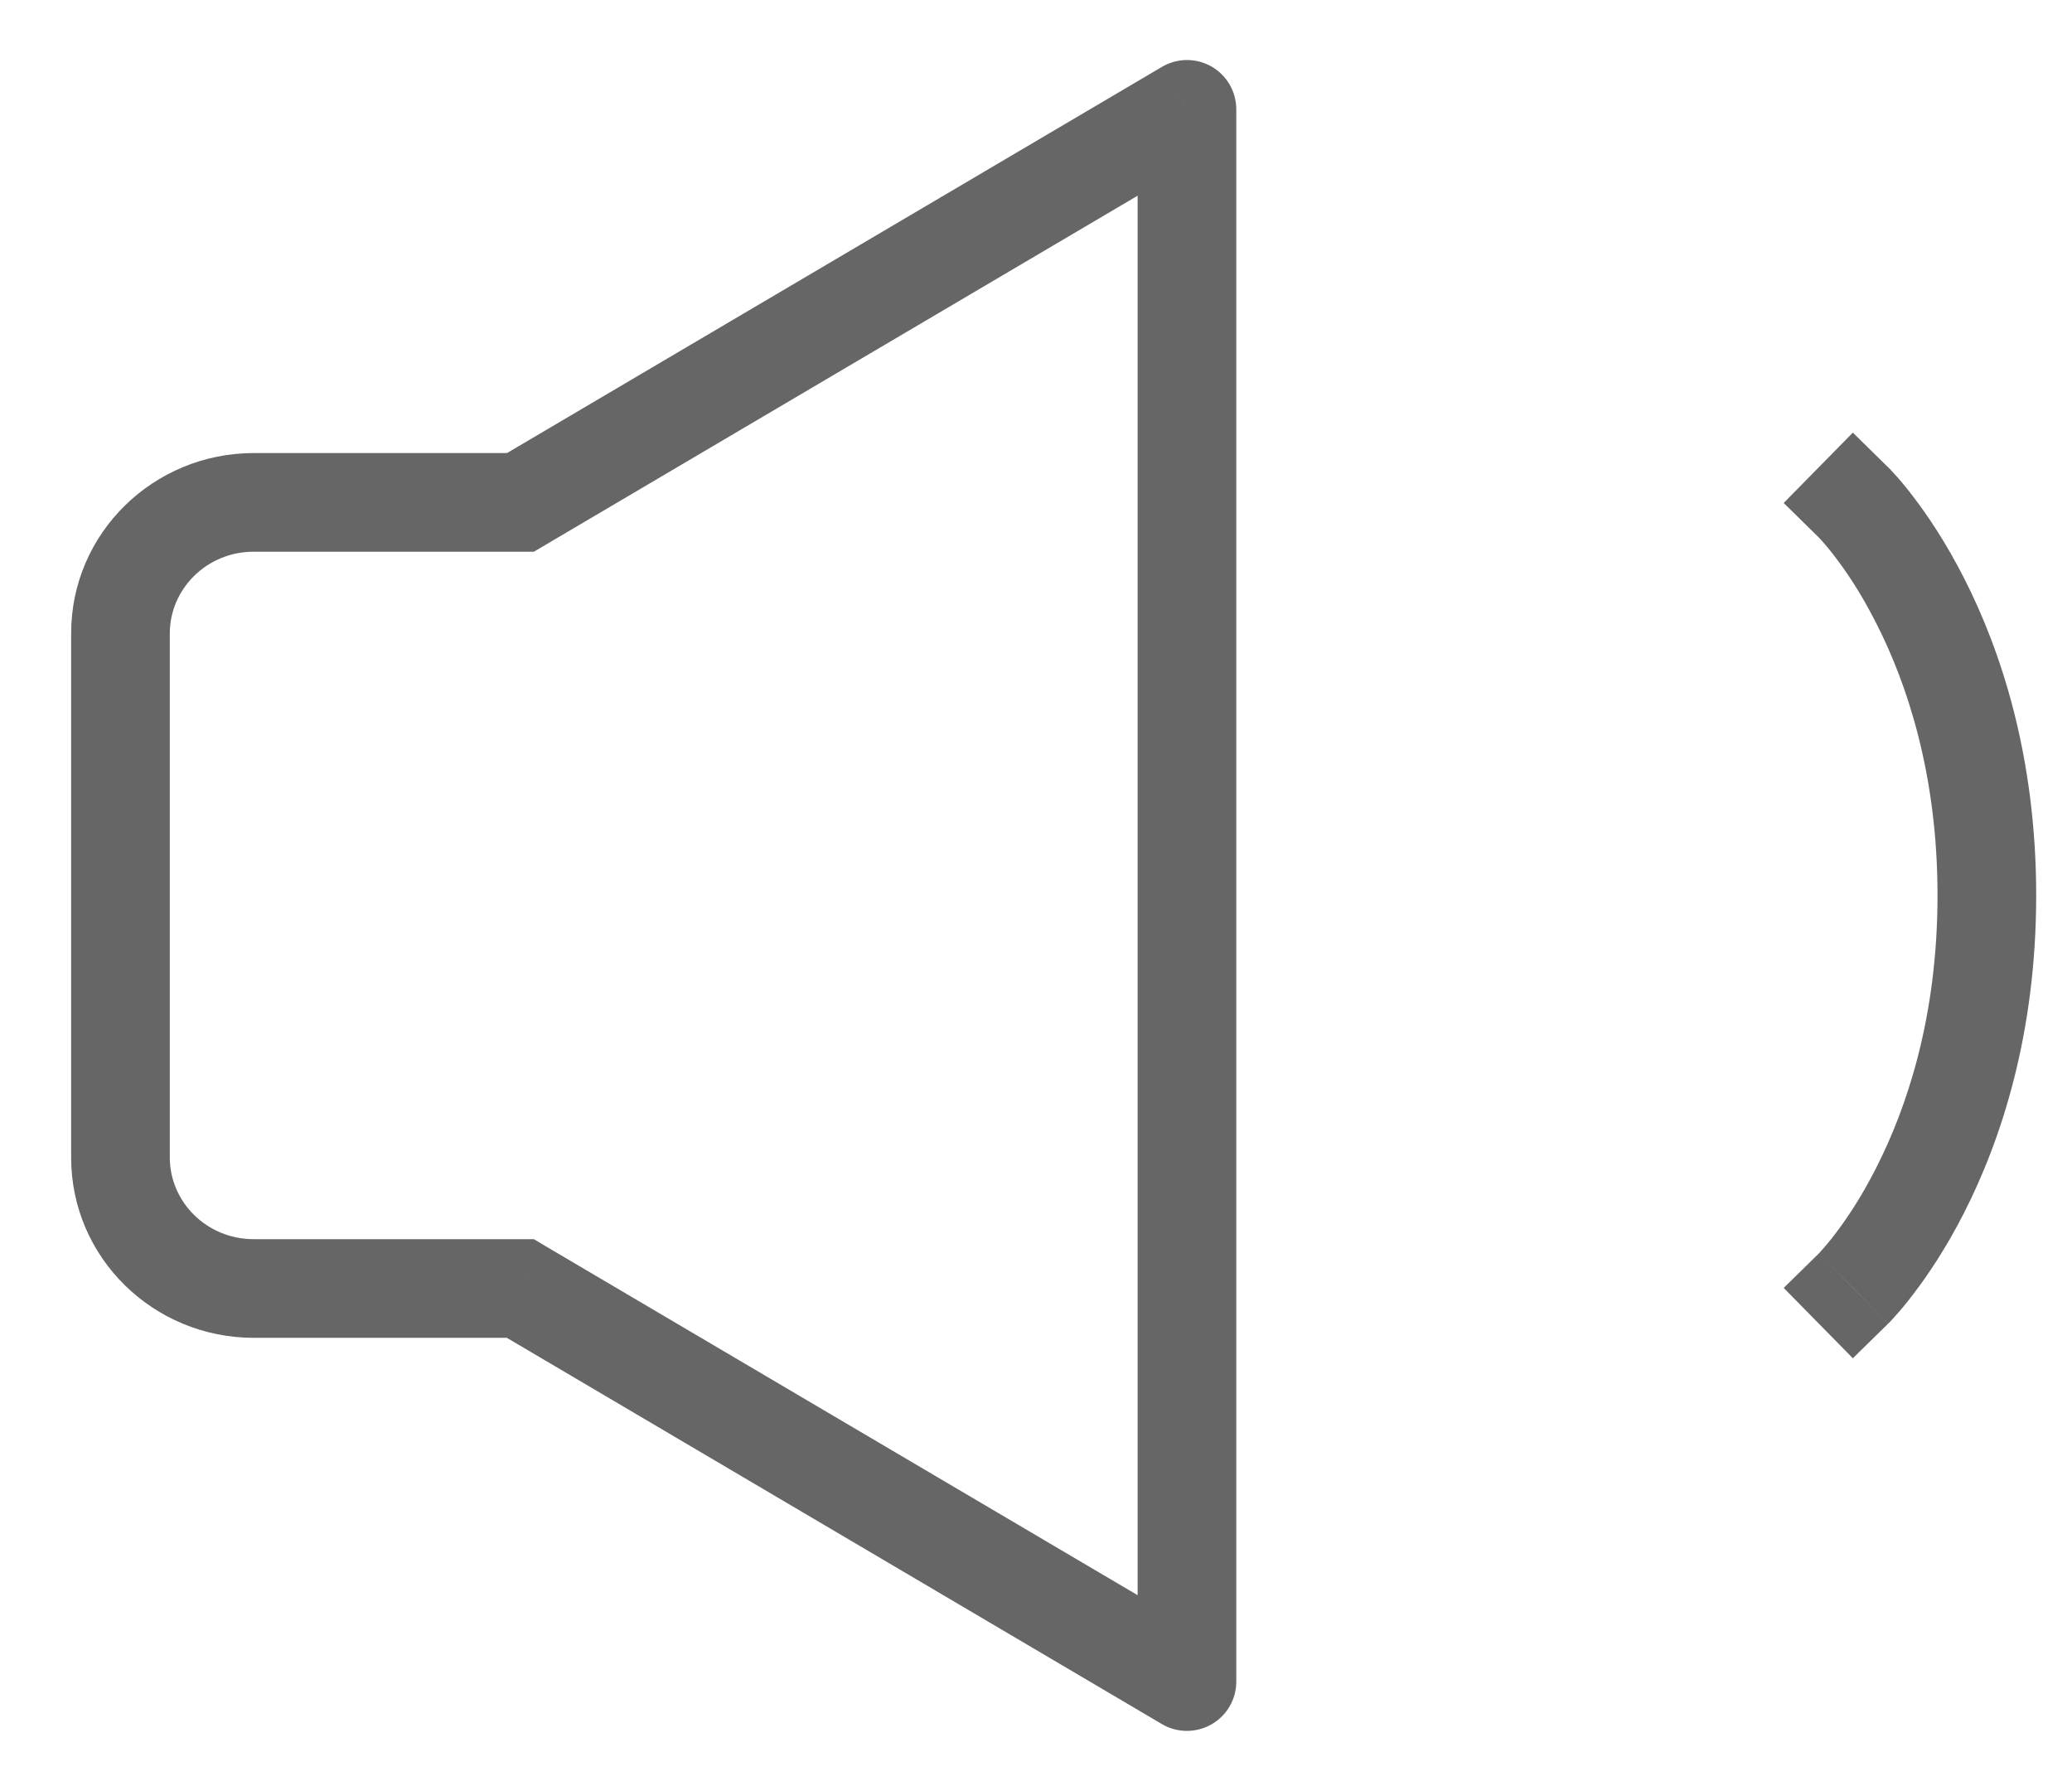 <svg width="21" height="18" viewBox="0 0 21 18" fill="none" xmlns="http://www.w3.org/2000/svg">
<path d="M5.274 13.06L5.528 12.63L5.411 12.56H5.274V13.06ZM5.274 5.092V5.592H5.411L5.528 5.523L5.274 5.092ZM12.03 1.108H12.53C12.53 0.929 12.434 0.763 12.278 0.674C12.122 0.585 11.931 0.587 11.776 0.678L12.03 1.108ZM12.03 17.044L11.776 17.475C11.931 17.566 12.122 17.567 12.278 17.478C12.434 17.389 12.53 17.224 12.53 17.044H12.03ZM19.136 4.736L18.779 4.385L18.078 5.098L18.435 5.449L19.136 4.736ZM18.435 12.704L18.078 13.054L18.779 13.767L19.136 13.417L18.435 12.704ZM5.274 12.56H2.572V13.56H5.274V12.56ZM2.572 12.56C2.094 12.56 1.721 12.182 1.721 11.732H0.721C0.721 12.751 1.558 13.56 2.572 13.56V12.56ZM1.721 11.732V6.42H0.721V11.732H1.721ZM1.721 6.42C1.721 5.971 2.094 5.592 2.572 5.592V4.592C1.558 4.592 0.721 5.401 0.721 6.42H1.721ZM2.572 5.592H5.274V4.592H2.572V5.592ZM5.528 5.523L12.284 1.539L11.776 0.678L5.02 4.662L5.528 5.523ZM11.53 1.108V17.044H12.53V1.108H11.53ZM12.284 16.613L5.528 12.63L5.02 13.491L11.776 17.475L12.284 16.613ZM18.786 5.092C18.435 5.449 18.435 5.449 18.435 5.449C18.435 5.449 18.435 5.448 18.434 5.448C18.434 5.448 18.434 5.448 18.434 5.448C18.434 5.447 18.433 5.447 18.433 5.447C18.433 5.447 18.433 5.447 18.433 5.447C18.434 5.448 18.436 5.45 18.439 5.453C18.445 5.459 18.456 5.471 18.47 5.487C18.499 5.52 18.544 5.572 18.599 5.645C18.71 5.789 18.862 6.013 19.015 6.315C19.322 6.917 19.637 7.836 19.637 9.076H20.637C20.637 7.66 20.276 6.587 19.907 5.862C19.723 5.5 19.537 5.225 19.394 5.038C19.323 4.944 19.262 4.872 19.217 4.822C19.195 4.797 19.176 4.777 19.163 4.763C19.156 4.756 19.15 4.75 19.146 4.745C19.143 4.743 19.141 4.741 19.14 4.739C19.139 4.739 19.138 4.738 19.138 4.737C19.137 4.737 19.137 4.737 19.137 4.736C19.137 4.736 19.137 4.736 19.136 4.736C19.136 4.736 19.136 4.736 18.786 5.092ZM19.637 9.076C19.637 10.316 19.322 11.235 19.015 11.838C18.862 12.14 18.71 12.363 18.599 12.508C18.544 12.58 18.499 12.633 18.47 12.665C18.456 12.682 18.445 12.693 18.439 12.7C18.436 12.703 18.434 12.705 18.433 12.705C18.433 12.706 18.433 12.706 18.433 12.705C18.433 12.705 18.434 12.705 18.434 12.705C18.434 12.705 18.434 12.704 18.434 12.704C18.435 12.704 18.435 12.704 18.435 12.704C18.435 12.704 18.435 12.704 18.786 13.06C19.136 13.417 19.136 13.417 19.136 13.416C19.137 13.416 19.137 13.416 19.137 13.416C19.137 13.416 19.137 13.415 19.138 13.415C19.138 13.415 19.139 13.414 19.14 13.413C19.141 13.412 19.143 13.41 19.146 13.407C19.15 13.403 19.156 13.397 19.163 13.39C19.176 13.375 19.195 13.356 19.217 13.33C19.262 13.28 19.323 13.208 19.394 13.114C19.537 12.927 19.723 12.653 19.907 12.291C20.276 11.565 20.637 10.492 20.637 9.076H19.637Z" fill="#666666"/>
</svg>
